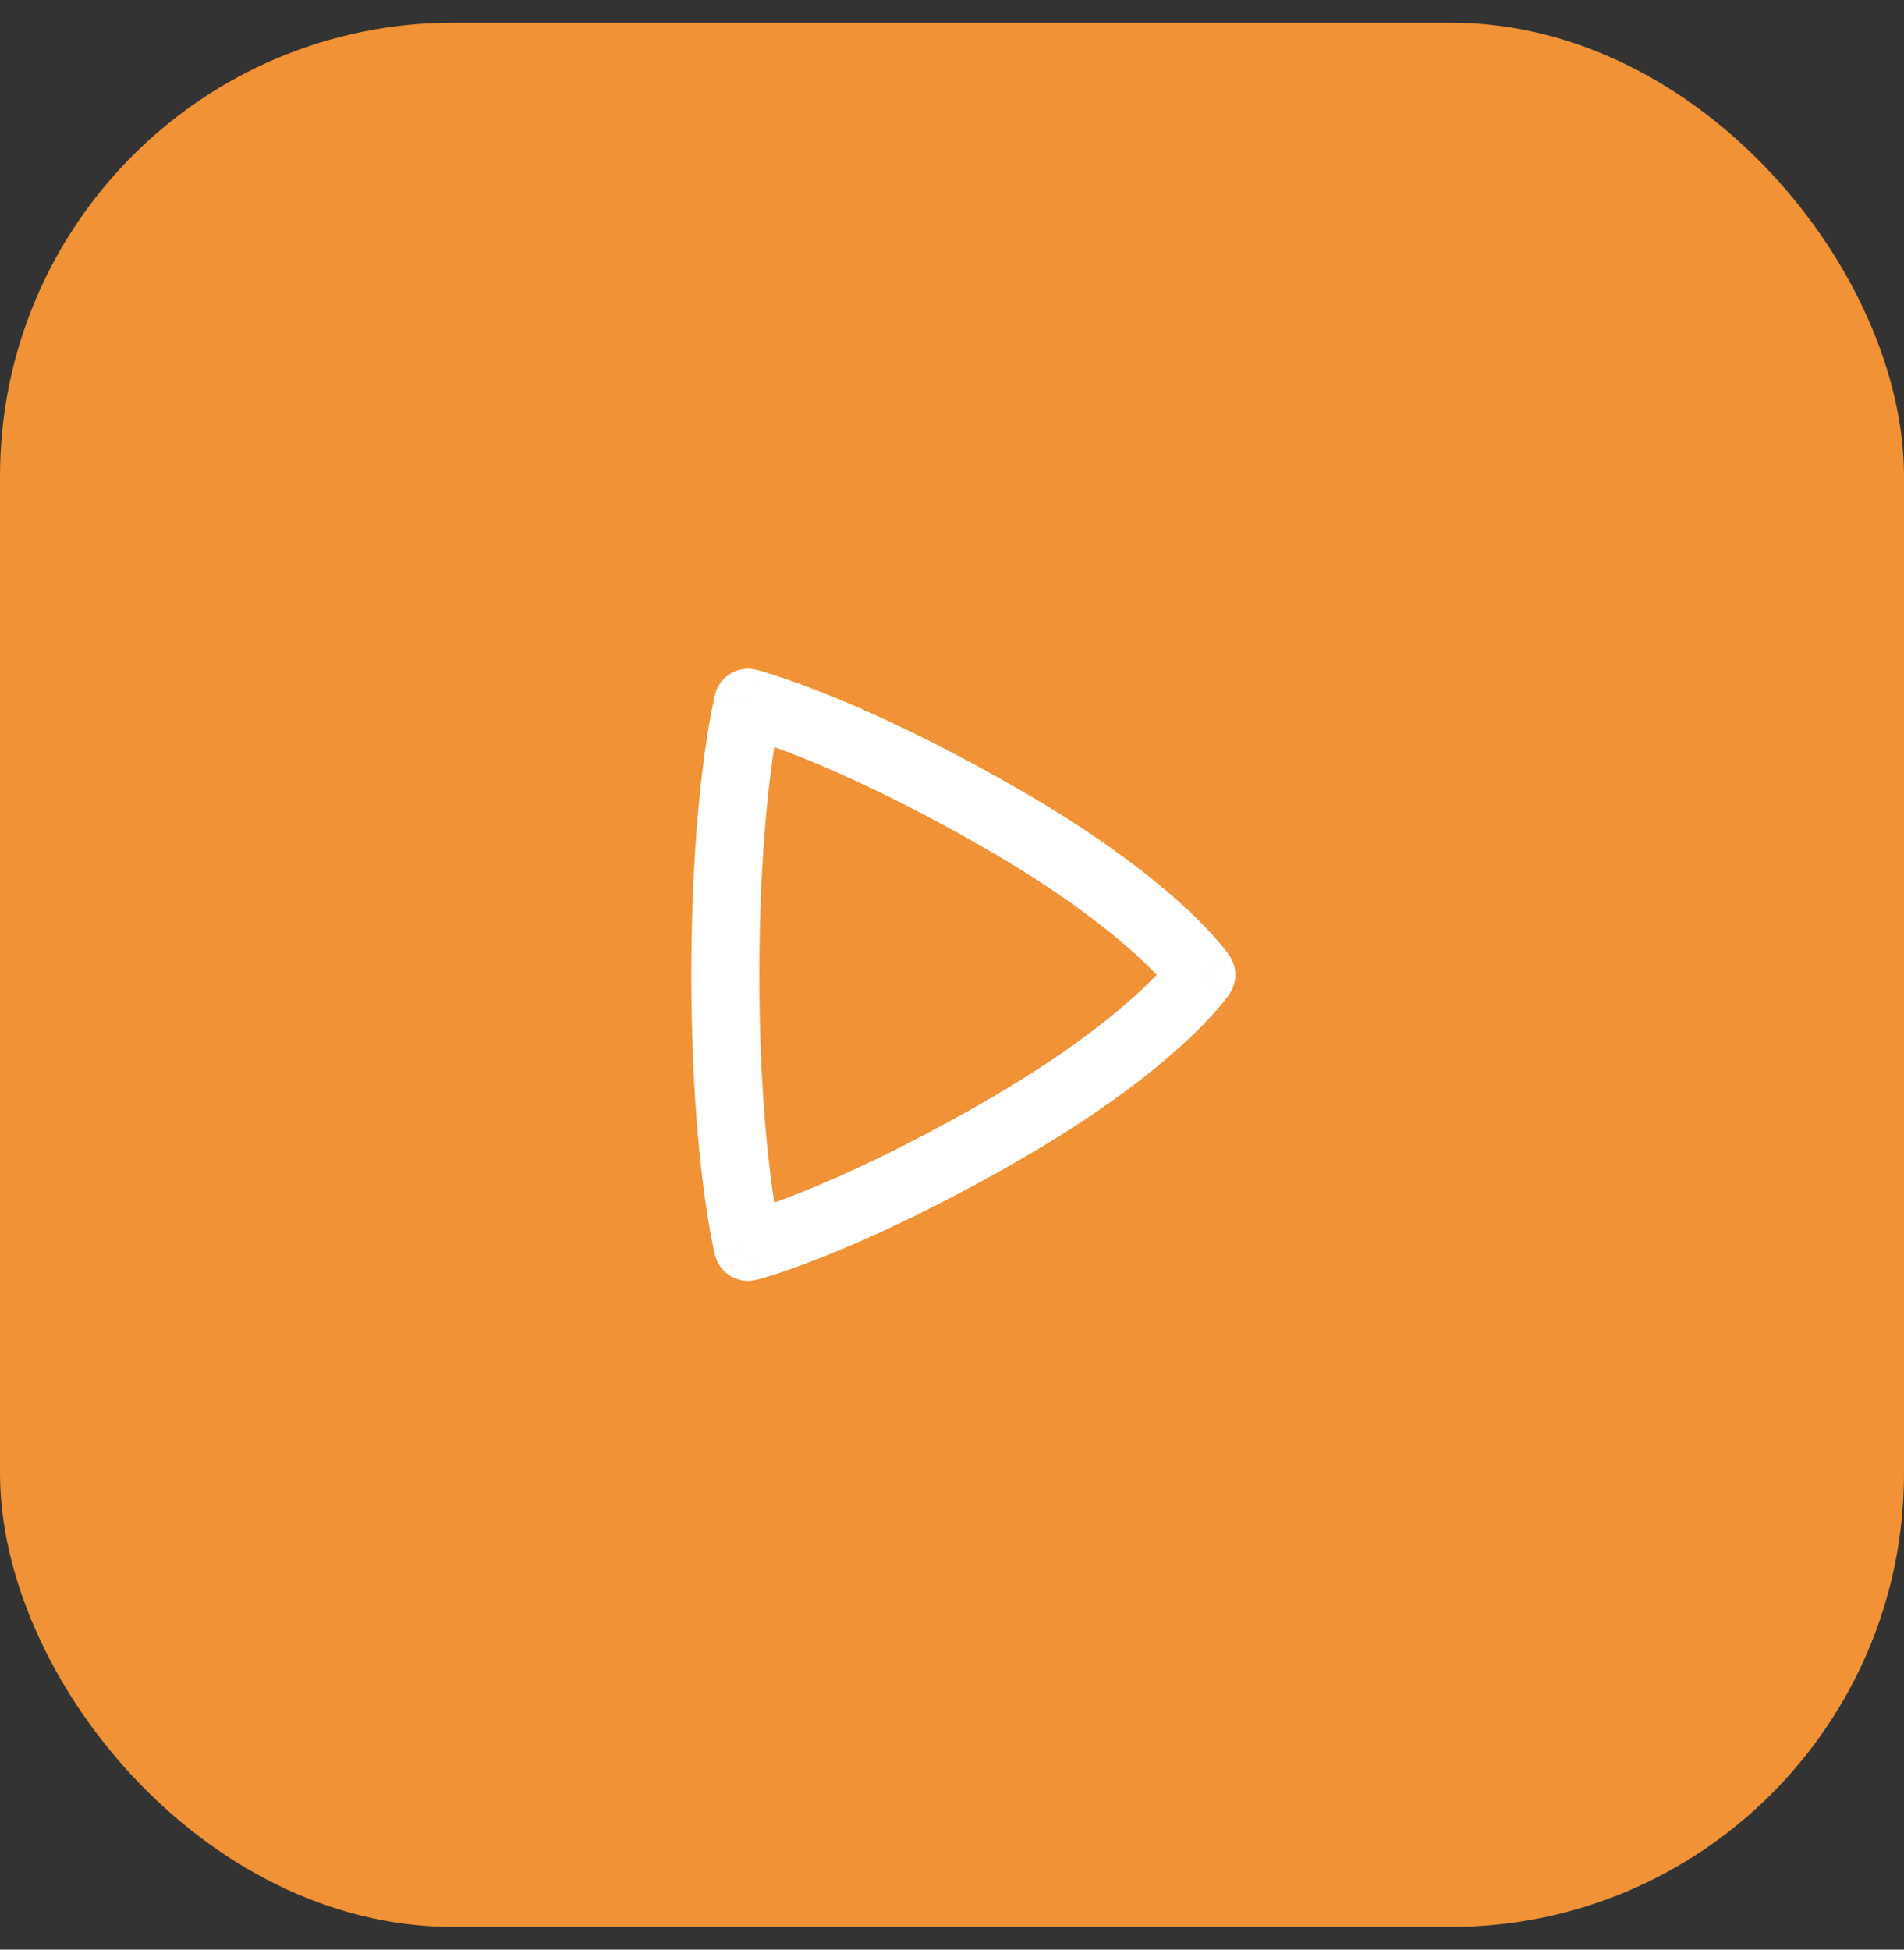<svg width="42" height="43" viewBox="0 0 42 43" fill="none" xmlns="http://www.w3.org/2000/svg">
<rect x="0" y="0" width="42" height="43" fill="#333333" stroke="none"/>
<rect y="0.5" width="42" height="42" rx="10" fill="#F09235"/>
<path d="M16.5 15.5L16.682 14.772C16.28 14.672 15.873 14.916 15.772 15.318L16.5 15.5ZM16.5 27.5L15.772 27.682C15.873 28.084 16.28 28.328 16.682 28.228L16.5 27.5ZM26.5 21.5L27.124 21.916C27.292 21.664 27.292 21.336 27.124 21.084L26.5 21.5ZM16.5 27.5C17.228 27.318 17.228 27.318 17.228 27.318C17.228 27.318 17.228 27.319 17.228 27.319C17.228 27.319 17.228 27.319 17.228 27.319C17.228 27.319 17.228 27.319 17.228 27.319C17.228 27.319 17.228 27.319 17.227 27.318C17.227 27.316 17.226 27.311 17.225 27.305C17.222 27.293 17.217 27.274 17.211 27.246C17.199 27.191 17.181 27.104 17.159 26.987C17.115 26.752 17.055 26.392 16.994 25.907C16.873 24.938 16.75 23.469 16.75 21.5H15.25C15.25 23.531 15.377 25.062 15.506 26.093C15.57 26.608 15.635 26.998 15.685 27.263C15.71 27.396 15.731 27.497 15.746 27.567C15.754 27.601 15.76 27.628 15.764 27.648C15.766 27.657 15.768 27.665 15.77 27.671C15.77 27.674 15.771 27.676 15.771 27.678C15.772 27.679 15.772 27.68 15.772 27.68C15.772 27.68 15.772 27.681 15.772 27.681C15.772 27.681 15.772 27.681 15.772 27.681C15.772 27.682 15.772 27.682 16.5 27.5ZM16.75 21.5C16.75 19.531 16.873 18.062 16.994 17.093C17.055 16.608 17.115 16.248 17.159 16.013C17.181 15.896 17.199 15.809 17.211 15.754C17.217 15.726 17.222 15.707 17.225 15.695C17.226 15.689 17.227 15.684 17.227 15.682C17.228 15.681 17.228 15.681 17.228 15.681C17.228 15.681 17.228 15.681 17.228 15.681C17.228 15.681 17.228 15.681 17.228 15.681C17.228 15.681 17.228 15.681 17.228 15.682C17.228 15.682 17.228 15.682 16.5 15.5C15.772 15.318 15.772 15.318 15.772 15.319C15.772 15.319 15.772 15.319 15.772 15.319C15.772 15.319 15.772 15.319 15.772 15.32C15.772 15.32 15.772 15.321 15.771 15.322C15.771 15.324 15.77 15.326 15.77 15.329C15.768 15.335 15.766 15.343 15.764 15.352C15.76 15.371 15.754 15.399 15.746 15.434C15.731 15.503 15.71 15.604 15.685 15.737C15.635 16.002 15.57 16.392 15.506 16.907C15.377 17.938 15.25 19.469 15.25 21.5H16.75ZM16.5 15.5C16.318 16.228 16.318 16.228 16.318 16.227C16.318 16.227 16.317 16.227 16.317 16.227C16.317 16.227 16.317 16.227 16.317 16.227C16.317 16.227 16.317 16.227 16.317 16.227C16.317 16.227 16.317 16.227 16.318 16.228C16.32 16.228 16.324 16.229 16.329 16.231C16.341 16.234 16.36 16.239 16.387 16.247C16.44 16.262 16.524 16.287 16.637 16.323C16.863 16.396 17.206 16.515 17.659 16.696C18.564 17.058 19.908 17.668 21.628 18.651L22.372 17.349C20.592 16.332 19.186 15.691 18.216 15.304C17.731 15.11 17.356 14.979 17.097 14.896C16.968 14.854 16.868 14.824 16.799 14.804C16.764 14.794 16.737 14.787 16.717 14.782C16.707 14.779 16.7 14.777 16.694 14.775C16.691 14.775 16.688 14.774 16.686 14.774C16.685 14.773 16.684 14.773 16.684 14.773C16.683 14.773 16.683 14.773 16.683 14.773C16.683 14.773 16.682 14.773 16.682 14.773C16.682 14.772 16.682 14.772 16.5 15.5ZM21.628 18.651C23.334 19.626 24.414 20.47 25.058 21.055C25.38 21.348 25.593 21.576 25.721 21.725C25.786 21.799 25.829 21.853 25.853 21.886C25.866 21.902 25.873 21.913 25.877 21.918C25.879 21.921 25.88 21.922 25.88 21.921C25.88 21.921 25.879 21.921 25.878 21.92C25.878 21.919 25.878 21.919 25.877 21.918C25.877 21.918 25.877 21.918 25.877 21.917C25.877 21.917 25.876 21.917 25.876 21.917C25.876 21.916 25.876 21.916 26.5 21.5C27.124 21.084 27.124 21.084 27.124 21.083C27.123 21.083 27.123 21.083 27.123 21.083C27.123 21.082 27.123 21.082 27.122 21.081C27.122 21.08 27.121 21.079 27.12 21.078C27.118 21.076 27.117 21.073 27.114 21.07C27.11 21.064 27.105 21.056 27.099 21.047C27.086 21.029 27.069 21.006 27.047 20.977C27.003 20.92 26.941 20.842 26.857 20.744C26.688 20.549 26.433 20.277 26.067 19.945C25.336 19.28 24.166 18.374 22.372 17.349L21.628 18.651ZM26.5 21.5C25.876 21.084 25.876 21.084 25.876 21.083C25.876 21.083 25.877 21.083 25.877 21.083C25.877 21.082 25.877 21.082 25.877 21.082C25.878 21.081 25.878 21.081 25.878 21.08C25.879 21.079 25.88 21.079 25.88 21.079C25.88 21.078 25.879 21.079 25.877 21.082C25.873 21.087 25.866 21.098 25.853 21.114C25.829 21.147 25.786 21.201 25.721 21.275C25.593 21.424 25.38 21.652 25.058 21.945C24.414 22.53 23.334 23.374 21.628 24.349L22.372 25.651C24.166 24.626 25.336 23.72 26.067 23.055C26.433 22.723 26.688 22.451 26.857 22.256C26.941 22.158 27.003 22.08 27.047 22.023C27.069 21.994 27.086 21.971 27.099 21.953C27.105 21.944 27.11 21.936 27.114 21.93C27.117 21.927 27.118 21.924 27.12 21.922C27.121 21.921 27.122 21.92 27.122 21.919C27.123 21.918 27.123 21.918 27.123 21.917C27.123 21.917 27.123 21.917 27.124 21.917C27.124 21.916 27.124 21.916 26.5 21.5ZM21.628 24.349C19.908 25.332 18.564 25.942 17.659 26.304C17.206 26.485 16.863 26.604 16.637 26.677C16.524 26.713 16.44 26.738 16.387 26.753C16.36 26.761 16.341 26.766 16.329 26.769C16.324 26.771 16.32 26.772 16.318 26.772C16.317 26.773 16.317 26.773 16.317 26.773C16.317 26.773 16.317 26.773 16.317 26.773C16.317 26.773 16.317 26.773 16.317 26.773C16.317 26.773 16.318 26.773 16.318 26.773C16.318 26.772 16.318 26.772 16.5 27.5C16.682 28.228 16.682 28.228 16.682 28.227C16.682 28.227 16.683 28.227 16.683 28.227C16.683 28.227 16.683 28.227 16.684 28.227C16.684 28.227 16.685 28.227 16.686 28.227C16.688 28.226 16.691 28.225 16.694 28.225C16.7 28.223 16.707 28.221 16.717 28.218C16.737 28.213 16.764 28.206 16.799 28.196C16.868 28.176 16.968 28.146 17.097 28.104C17.356 28.021 17.731 27.89 18.216 27.696C19.186 27.308 20.592 26.668 22.372 25.651L21.628 24.349Z" fill="white"/>
</svg>
